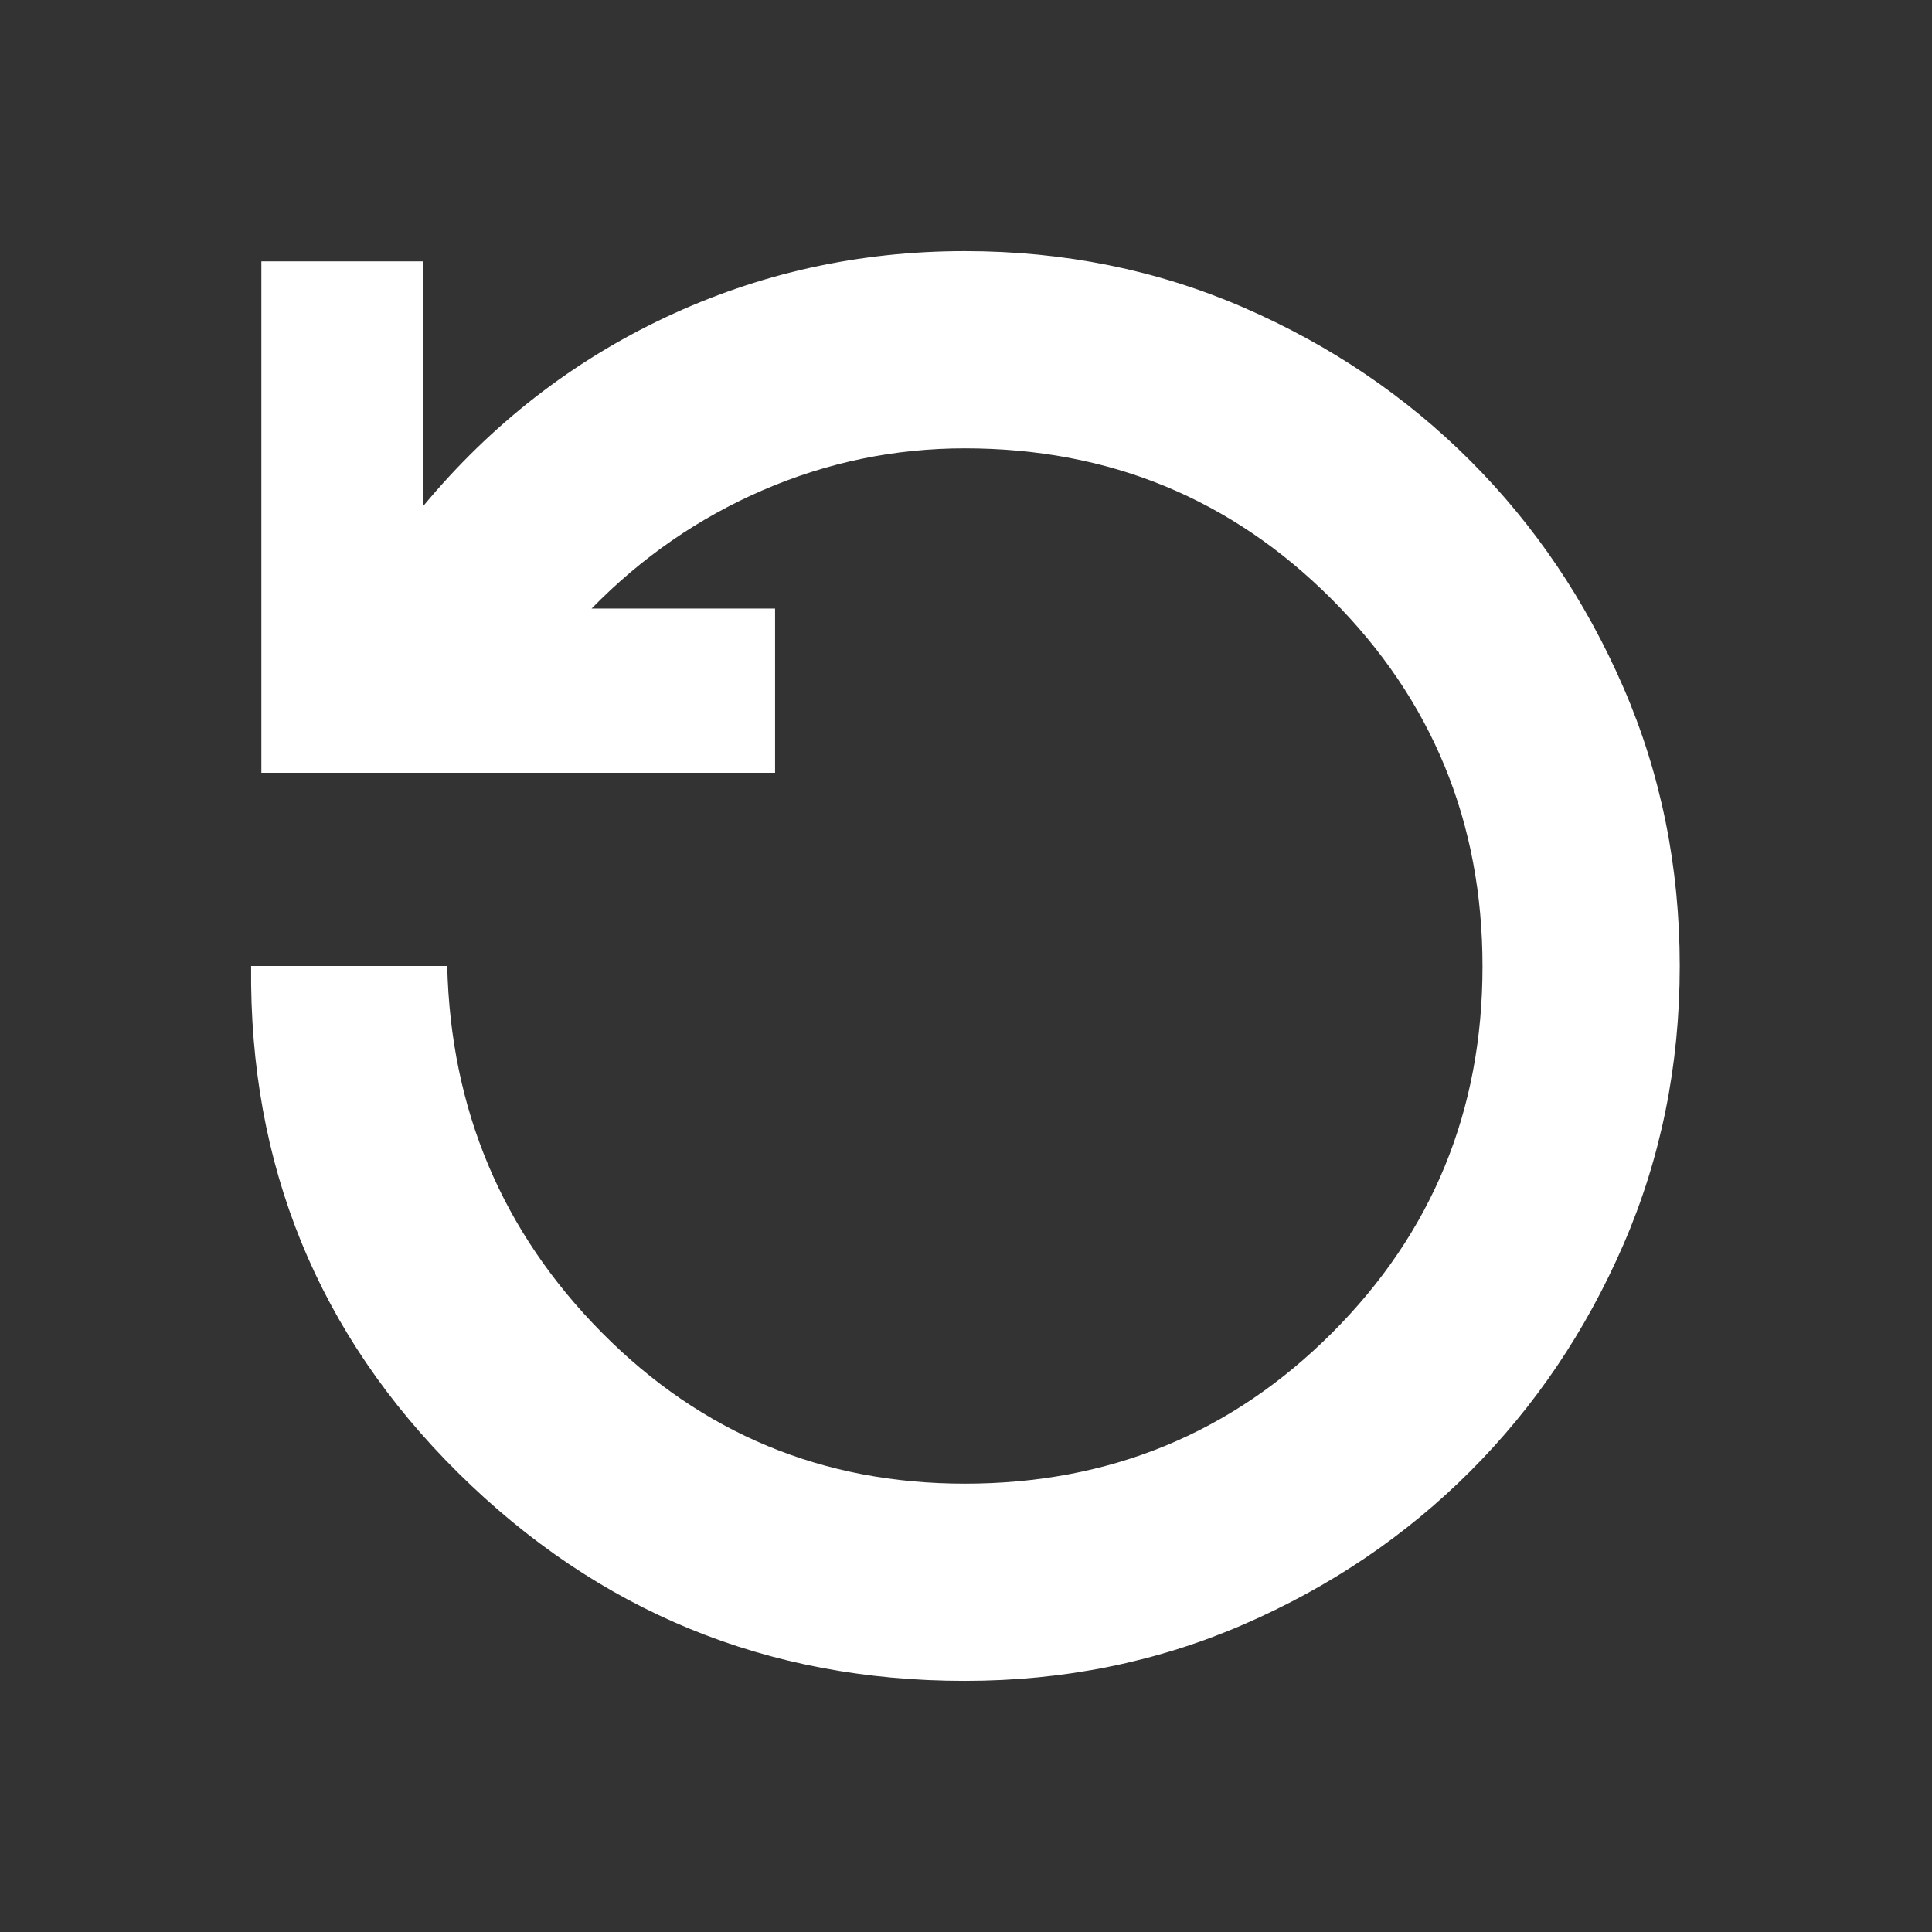 <?xml version="1.0" encoding="UTF-8" standalone="no"?>
<svg
   height="20px"
   viewBox="0 -960 960 960"
   width="20px"
   fill="#FFFFFF"
   version="1.1"
   id="svg1"
   sodipodi:docname="settings_backup_restore_16dp_FFFFFF_FILL0_wght600_GRAD0_opsz20.svg"
   inkscape:version="1.4 (e7c3feb100, 2024-10-09)"
   xmlns:inkscape="http://www.inkscape.org/namespaces/inkscape"
   xmlns:sodipodi="http://sodipodi.sourceforge.net/DTD/sodipodi-0.dtd"
   xmlns="http://www.w3.org/2000/svg"
   xmlns:svg="http://www.w3.org/2000/svg">
  <rect x="0" y="-960" width="960" height="960" fill="#333333" stroke="none"/>
  <defs
     id="defs1" />
  <sodipodi:namedview
     id="namedview1"
     pagecolor="#505050"
     bordercolor="#eeeeee"
     borderopacity="1"
     inkscape:showpageshadow="0"
     inkscape:pageopacity="0"
     inkscape:pagecheckerboard="0"
     inkscape:deskcolor="#d1d1d1"
     inkscape:zoom="16.1236"
     inkscape:cx="11.597906"
     inkscape:cy="6.5432039"
     inkscape:window-width="1202"
     inkscape:window-height="1080"
     inkscape:window-x="979"
     inkscape:window-y="0"
     inkscape:window-maximized="0"
     inkscape:current-layer="svg1" />
  <path
     d="m 479.37,-124.78 q -147.28,0 -251.72,-103.37 Q 123.22,-331.52 124.78,-480 h 97.44 q 2.56,107.17 76.86,182.2 74.3,75.02 180.35,75.02 107.48,0 182.35,-74.81 74.87,-74.8 74.87,-182.19 0,-107.39 -74.87,-182.42 -74.87,-75.02 -182.35,-75.02 -52.21,0 -100.19,20.7 -47.98,20.69 -85.28,58.91 h 91.17 V -576 H 129.87 v -254.13 h 80.48 v 121.52 q 50.73,-60.96 120.5,-93.78 69.78,-32.83 148.58,-32.83 73.91,0 138.46,28.01 64.55,28.02 112.64,76.11 48.1,48.09 76.11,112.65 28.01,64.56 28.01,138.48 0,73.93 -28.01,138.45 -28.01,64.53 -76.11,112.62 -48.09,48.09 -112.66,76.11 -64.56,28.01 -138.5,28.01 z"
     id="path2" />
</svg>
